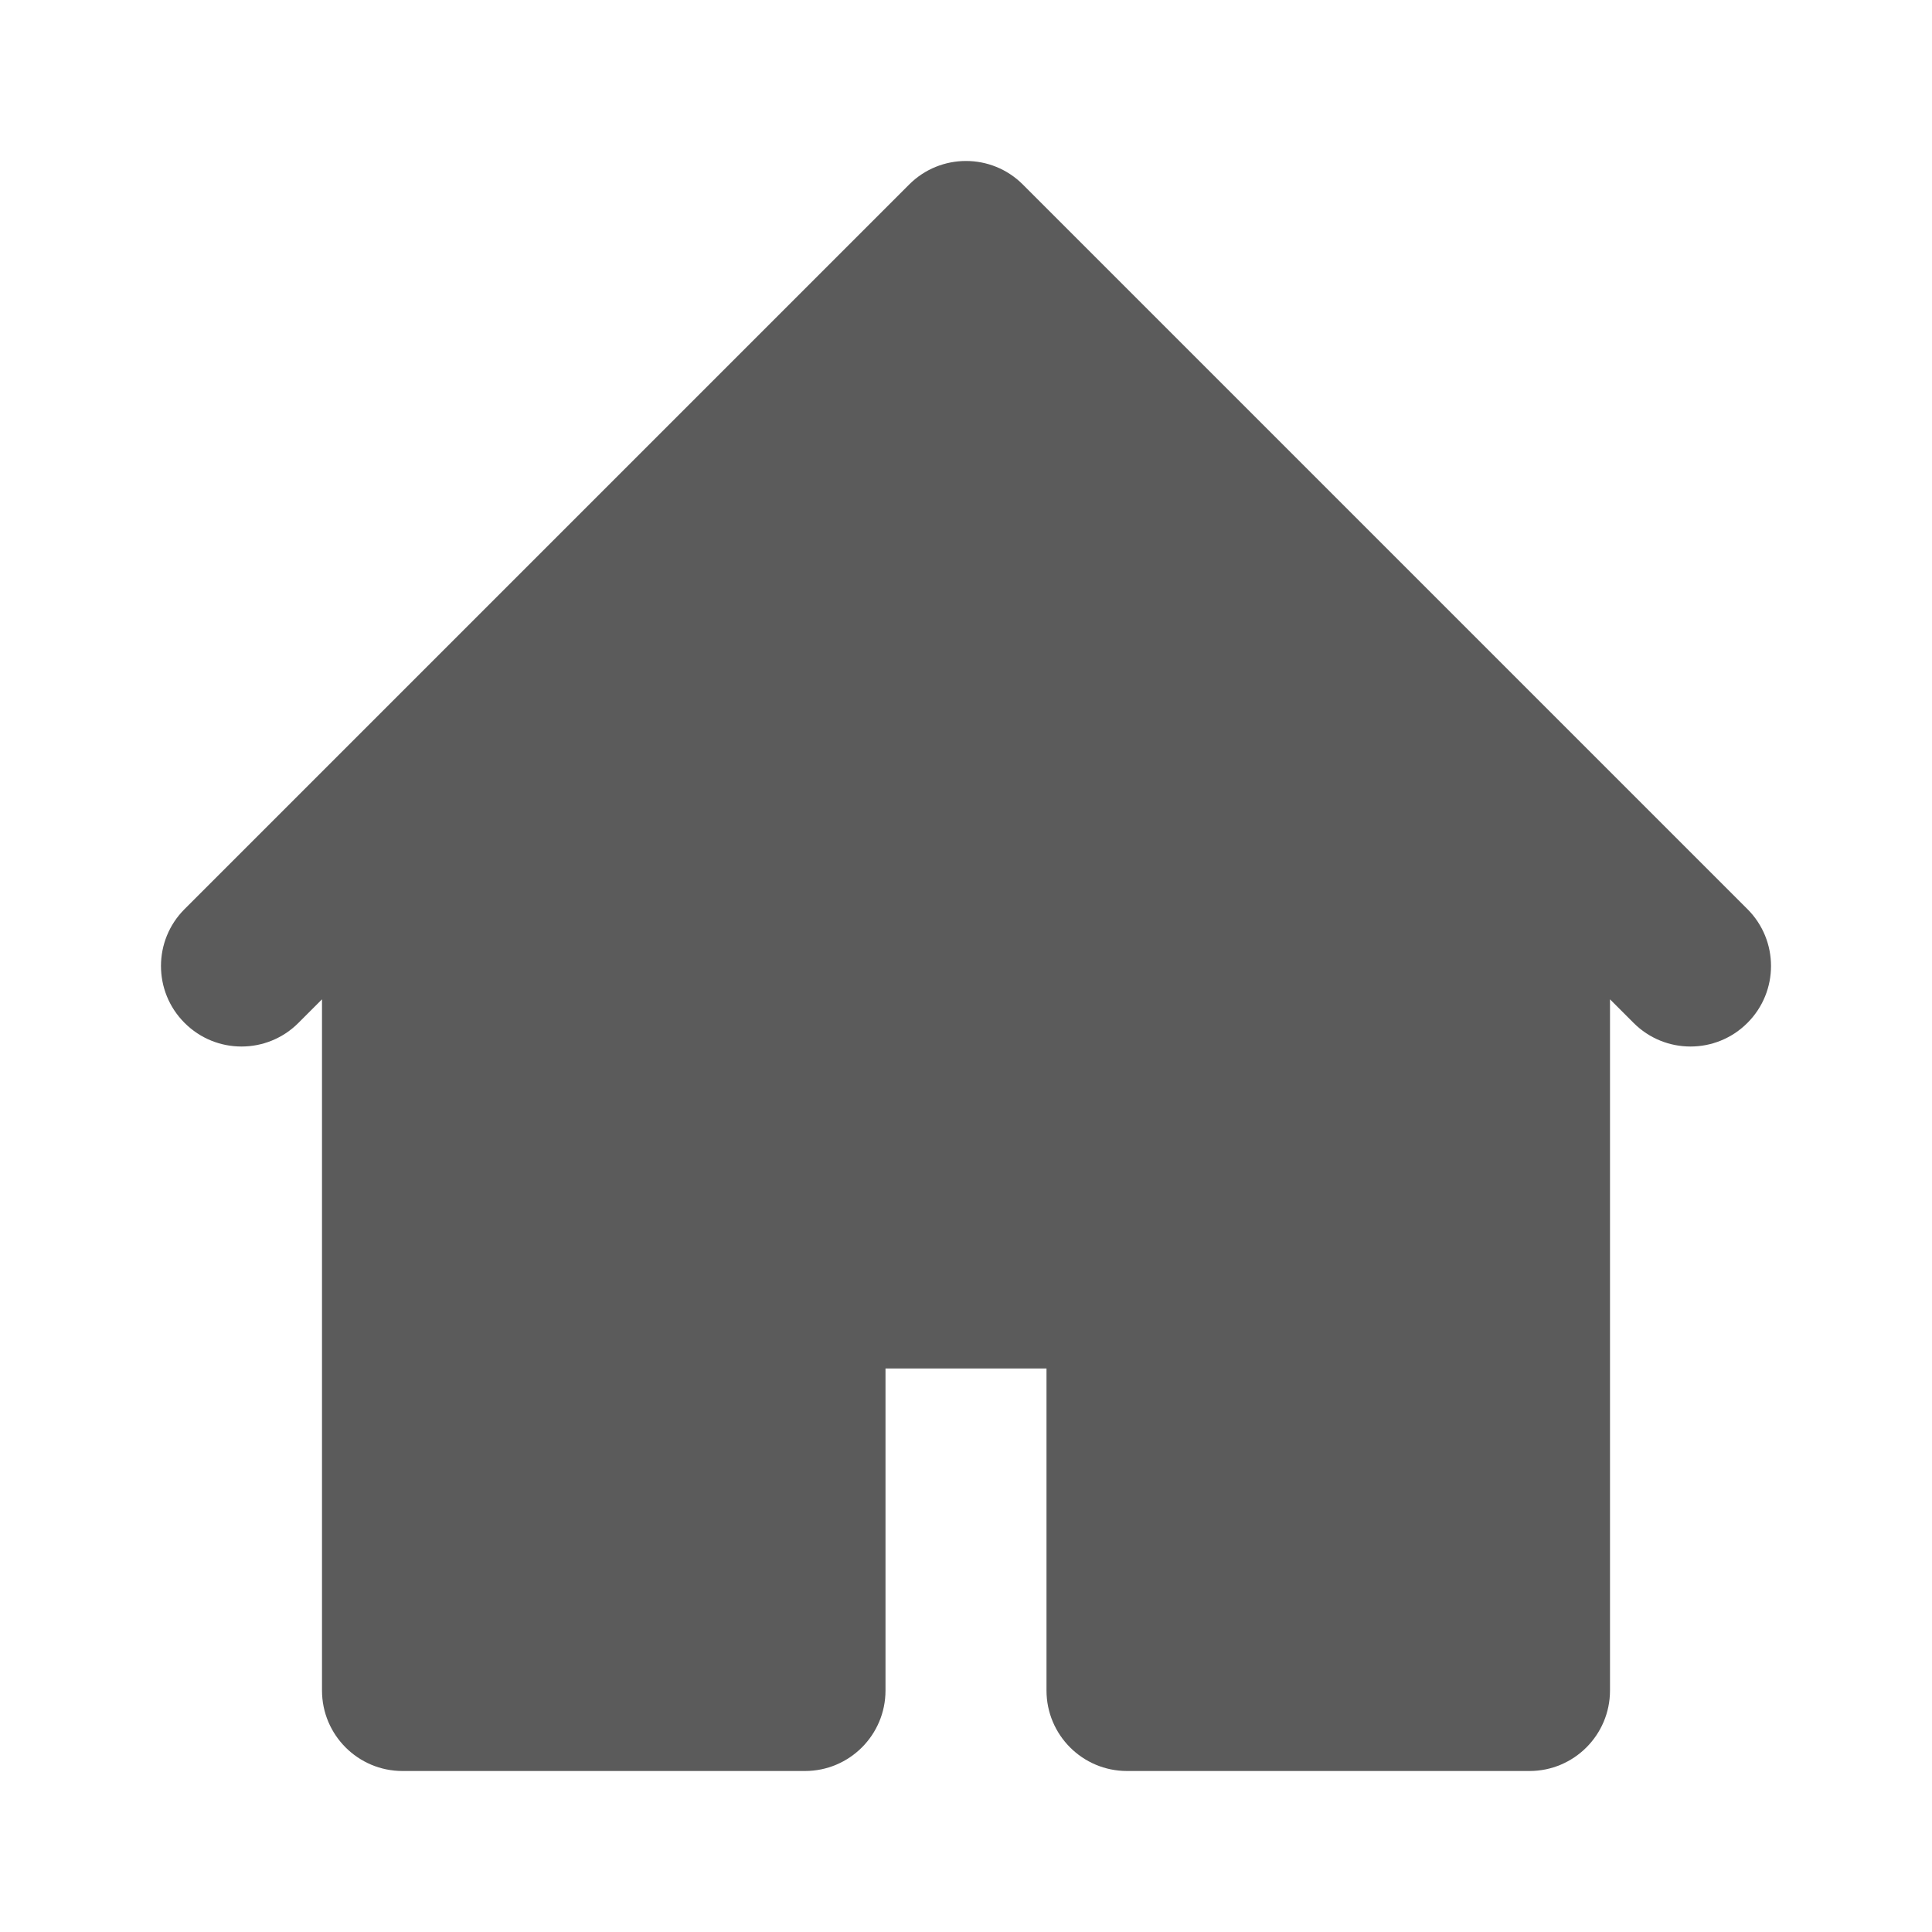 <svg width="24" height="24" viewBox="0 0 24 24" fill="none" xmlns="http://www.w3.org/2000/svg">
<path fill-rule="evenodd" clip-rule="evenodd" d="M11.293 2.293C11.683 1.902 12.317 1.902 12.707 2.293L21.707 11.293C22.098 11.683 22.098 12.317 21.707 12.707C21.317 13.098 20.683 13.098 20.293 12.707L20 12.414V21C20 21.552 19.552 22 19 22H14C13.448 22 13 21.552 13 21V17H11V21C11 21.552 10.552 22 10 22H5C4.448 22 4 21.552 4 21V12.414L3.707 12.707C3.317 13.098 2.683 13.098 2.293 12.707C1.902 12.317 1.902 11.683 2.293 11.293L11.293 2.293Z" fill="#5B5B5B"/>
</svg>
